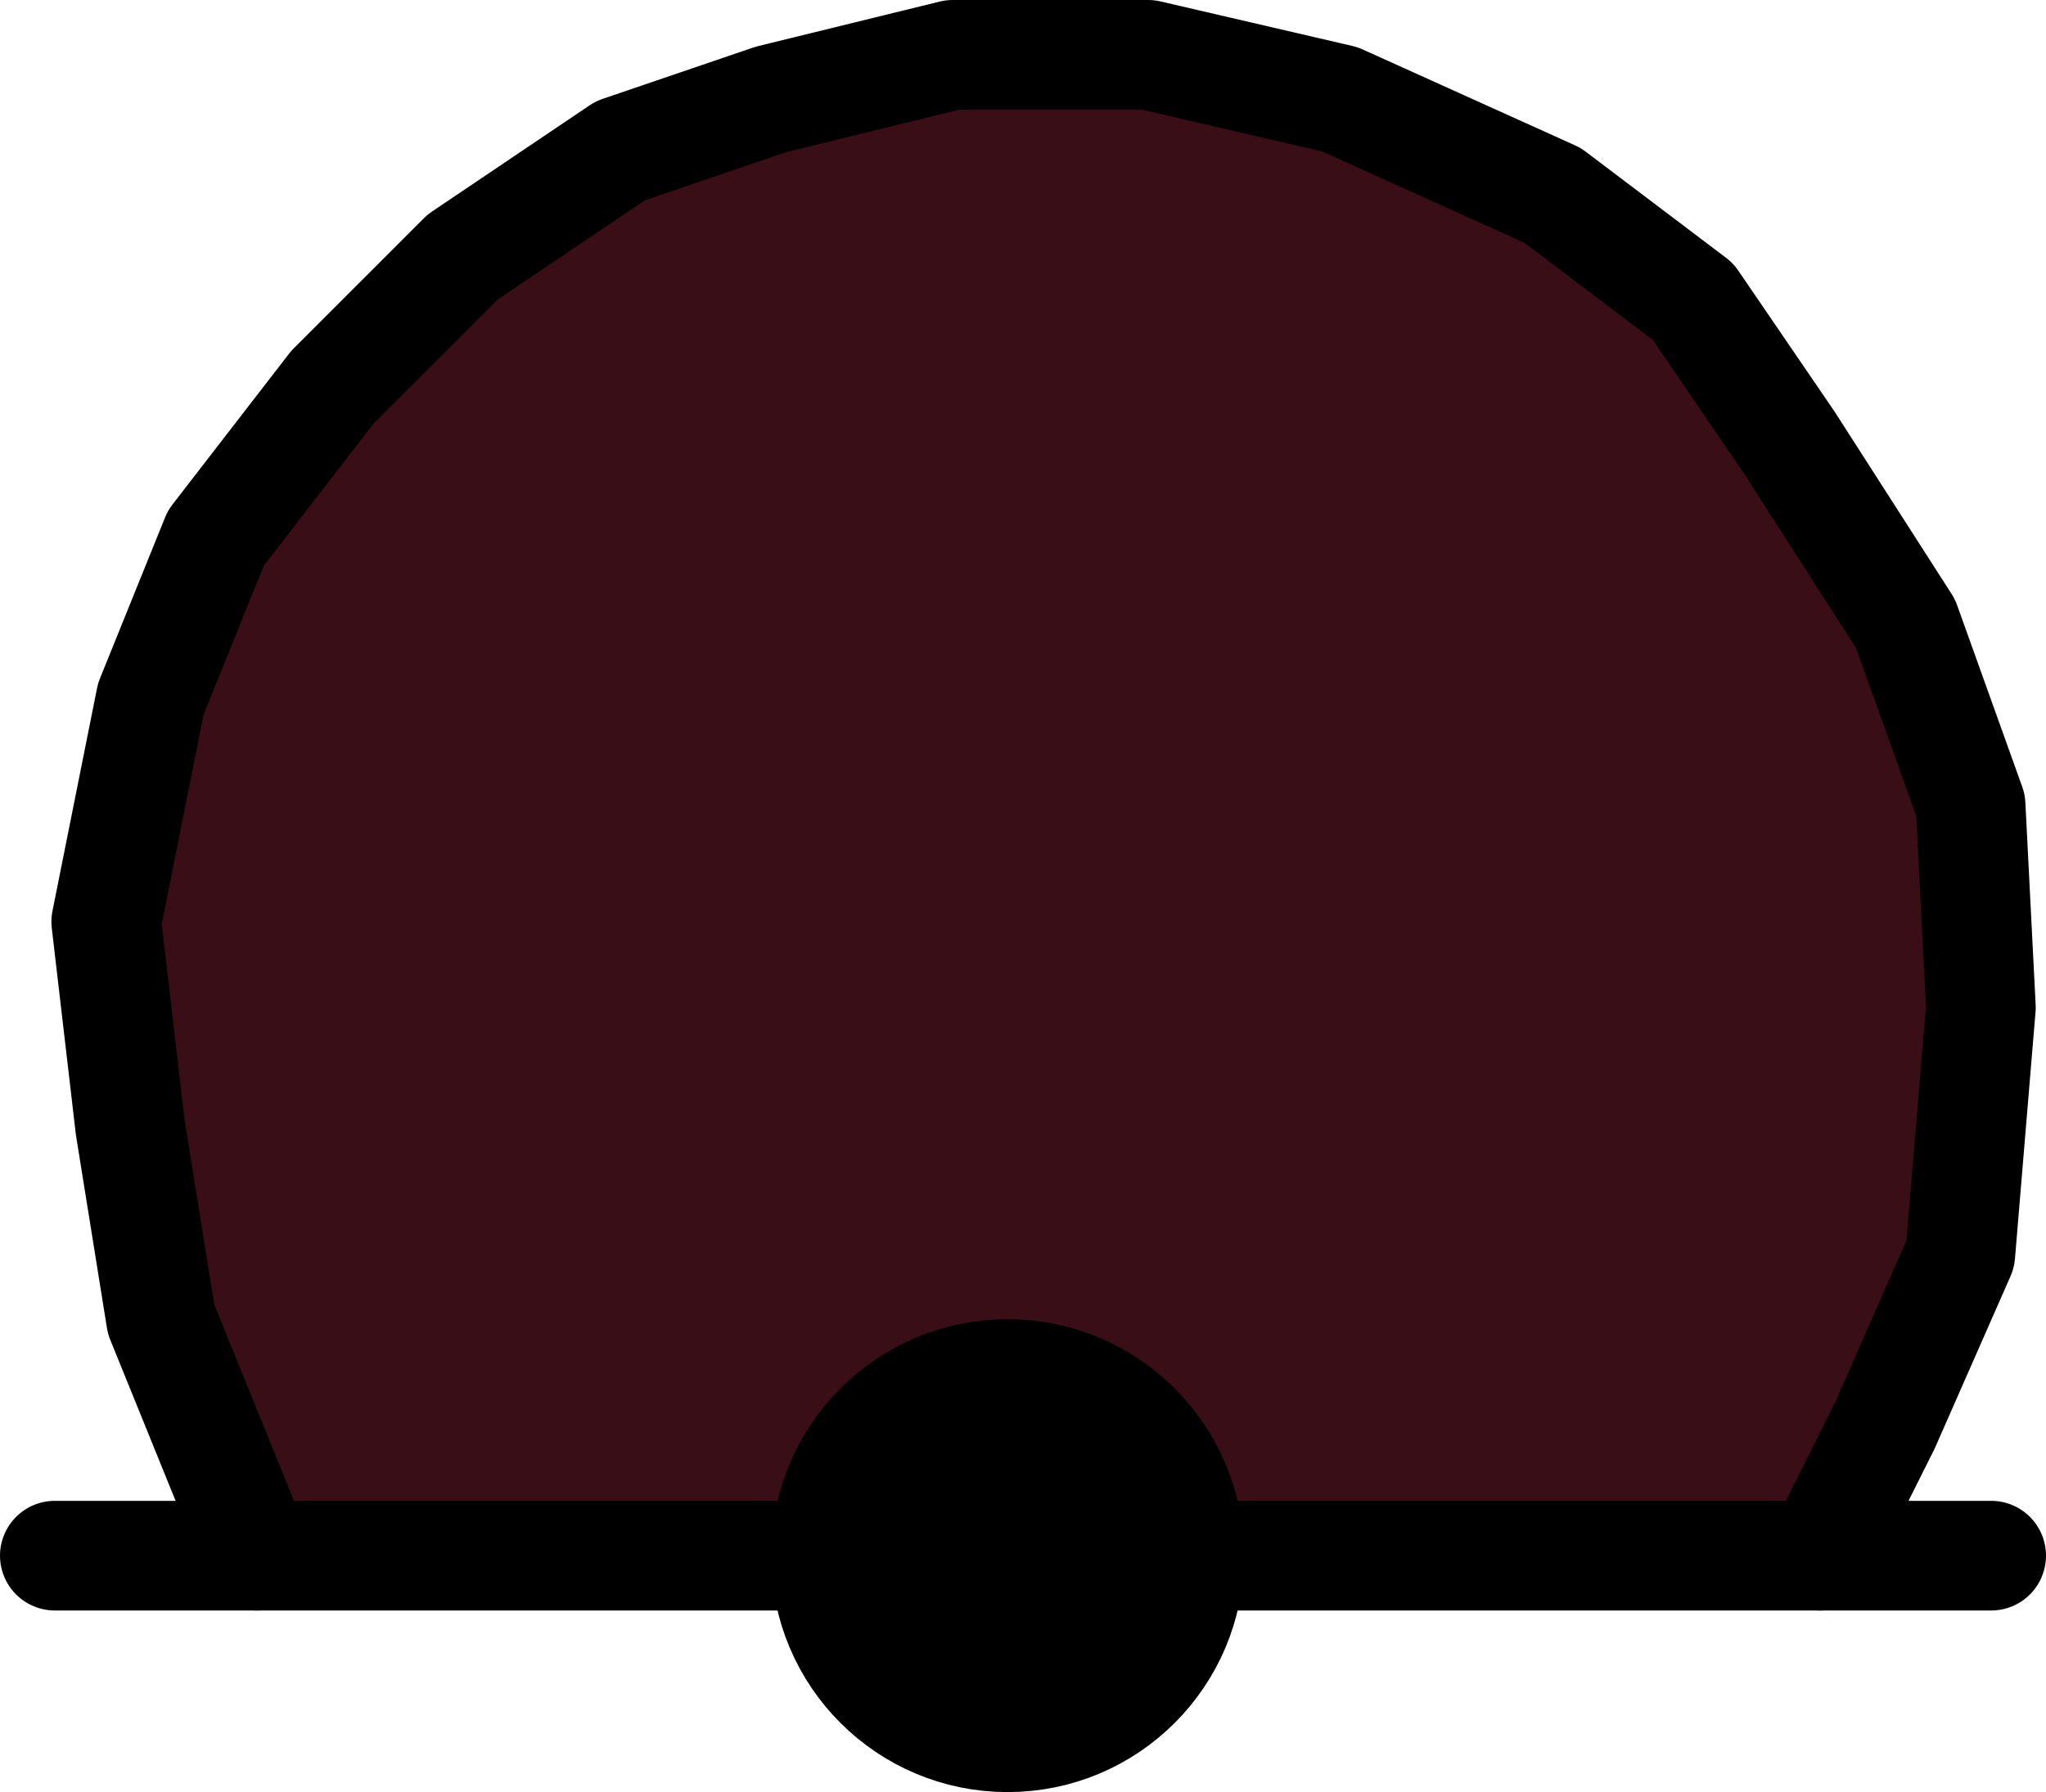 <?xml version="1.0" encoding="UTF-8"?>

<svg xmlns="http://www.w3.org/2000/svg" version="1.2" baseProfile="tiny" xml:space="preserve" style="shape-rendering:geometricPrecision; fill-rule:evenodd;" width="5.97mm" height="5.23mm" viewBox="-2.95 -4.54 5.97 5.23">
  <title>BOYSPH10</title>
  <desc>spherical buoy, lateral, red, paper-chart</desc>
  <rect style="stroke:black;stroke-width:0.32;display:none;" fill="none" x="-2.79" y="-4.38" height="4.91" width="5.65"/>
  <rect style="stroke:blue;stroke-width:0.32;display:none;" fill="none" x="-2.79" y="-4.38" height="4.91" width="5.65"/>
  <path d=" M -2.2,0 L -2.48,-0.69 L -2.57,-1.25 L -2.64,-1.85 L -2.51,-2.5 L -2.32,-2.97 L -1.98,-3.41 L -1.6,-3.79 L -1.14,-4.1 L -0.7,-4.25 L -0.17,-4.38 L 0.4,-4.38 L 0.96,-4.25 L 1.58,-3.97 L 1.99,-3.66 L 2.27,-3.25 L 2.61,-2.72 L 2.8,-2.19 L 2.83,-1.6 L 2.77,-0.88 L 2.55,-0.38 L 2.36,0 Z" style="fill:#390E16;"/>
  <circle style="fill:none;stroke:#000000;" stroke-width="0.32"  cx="-0.01" cy="0" r="0.53"/>
  <path d=" M 0.55,0 L 2.86,0" style="stroke-linecap:round;stroke-linejoin:round;fill:none;stroke:#000000;" stroke-width="0.32" />
  <path d=" M -2.2,0 L -2.48,-0.69 L -2.57,-1.25 L -2.64,-1.85 L -2.51,-2.5 L -2.32,-2.97 L -1.98,-3.41 L -1.6,-3.79 L -1.14,-4.1 L -0.7,-4.25 L -0.17,-4.38 L 0.4,-4.38 L 0.96,-4.25 L 1.58,-3.97 L 1.99,-3.66 L 2.27,-3.25 L 2.61,-2.72 L 2.8,-2.19 L 2.83,-1.6 L 2.77,-0.88 L 2.55,-0.38 L 2.36,0" style="stroke-linecap:round;stroke-linejoin:round;fill:none;stroke:#000000;" stroke-width="0.32" />
  <path d=" M -2.79,0 L -0.54,0" style="stroke-linecap:round;stroke-linejoin:round;fill:none;stroke:#000000;" stroke-width="0.32" />
  <circle style="fill:#000000;" cx="-0.01" cy="0" r="0.45"/>
  <circle style="stroke:red;stroke-width:0.64;display:none;" fill="none" cx="0" cy="0" r="0.2"/>
</svg>
